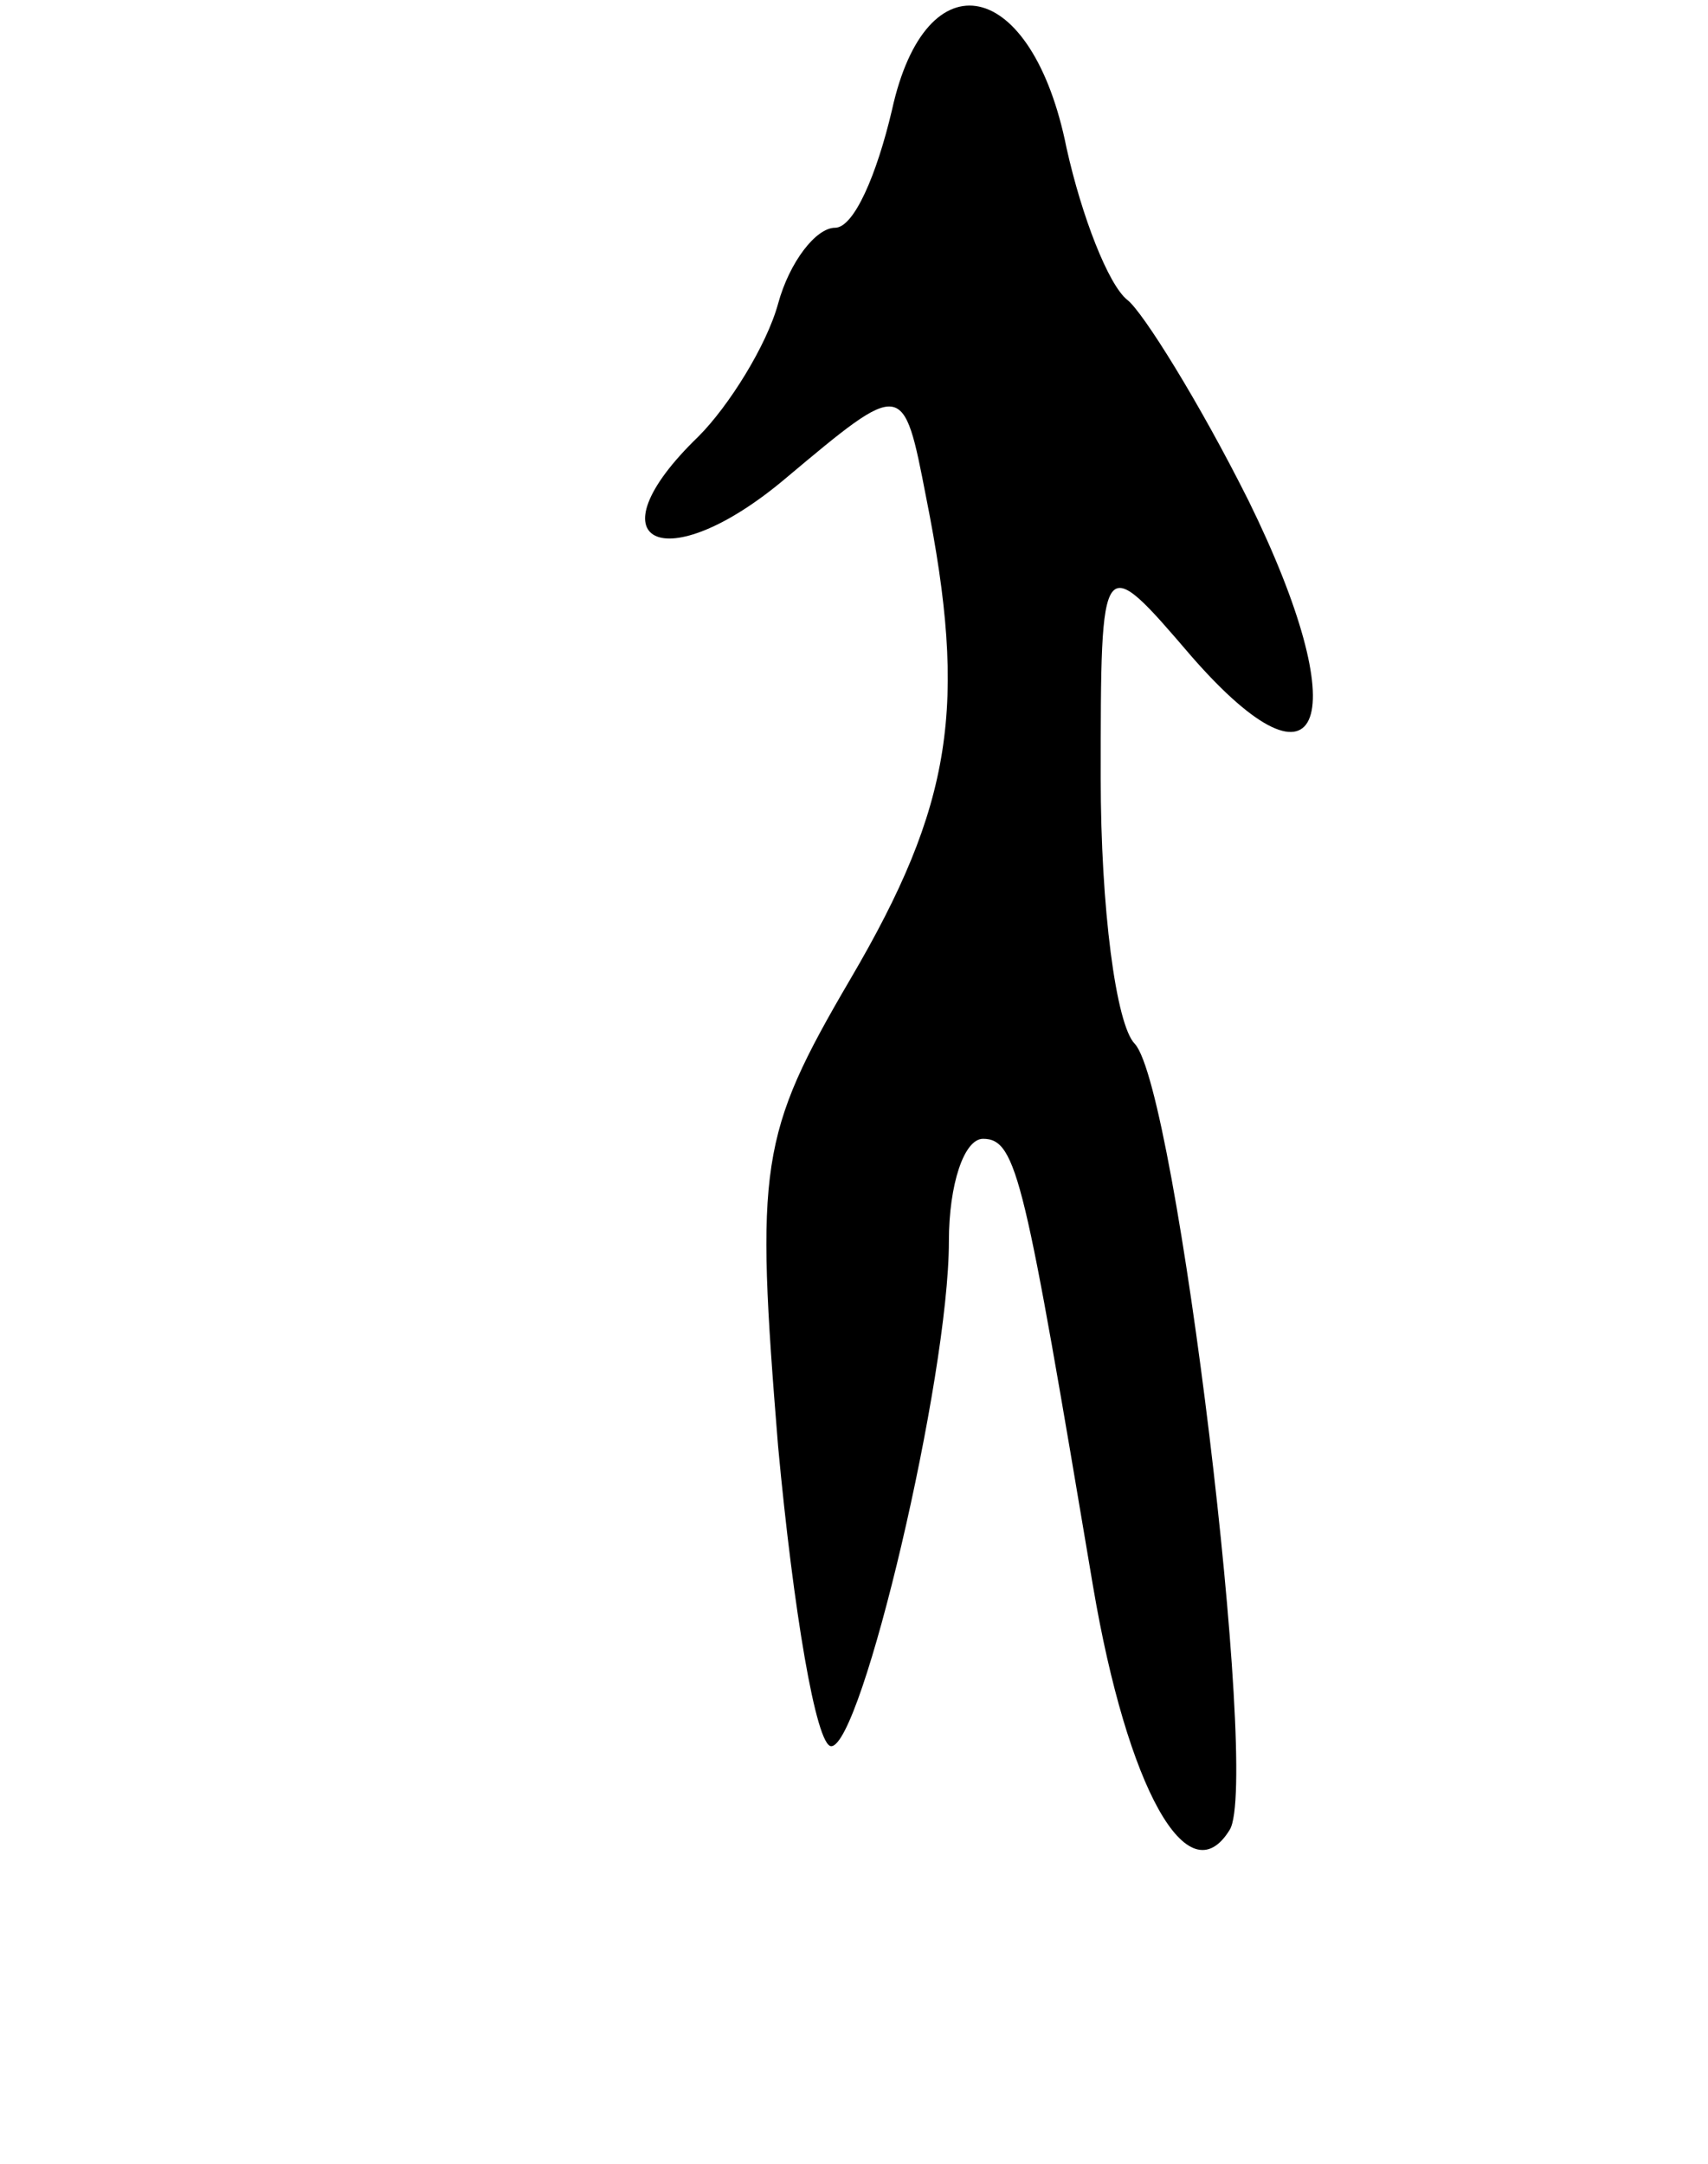 <svg version="1.0" xmlns="http://www.w3.org/2000/svg"
 width="45pt" height="57pt" viewBox="0 0 45 57"
 preserveAspectRatio="xMidYMid meet">
<g transform="translate(0,57) scale(0.1,-0.1)"
fill="#000000" stroke="none">
<path d="M235 541 c-4 -17 -10 -31 -15 -31 -5 0 -12 -9 -15 -20 -3 -11 -13
-27 -21 -35 -29 -28 -9 -38 23 -11 31 26 31 26 37 -5 11 -55 7 -81 -20 -127
-24 -41 -25 -49 -19 -123 4 -43 10 -79 14 -79 8 0 31 97 31 133 0 15 4 27 9
27 9 0 11 -11 29 -118 9 -53 25 -82 36 -64 8 13 -14 195 -25 207 -5 5 -9 36
-9 70 0 60 0 60 24 32 35 -40 43 -16 15 41 -13 26 -28 50 -32 53 -5 4 -12 22
-16 40 -9 45 -37 51 -46 10z"/>
</g>
</svg>
